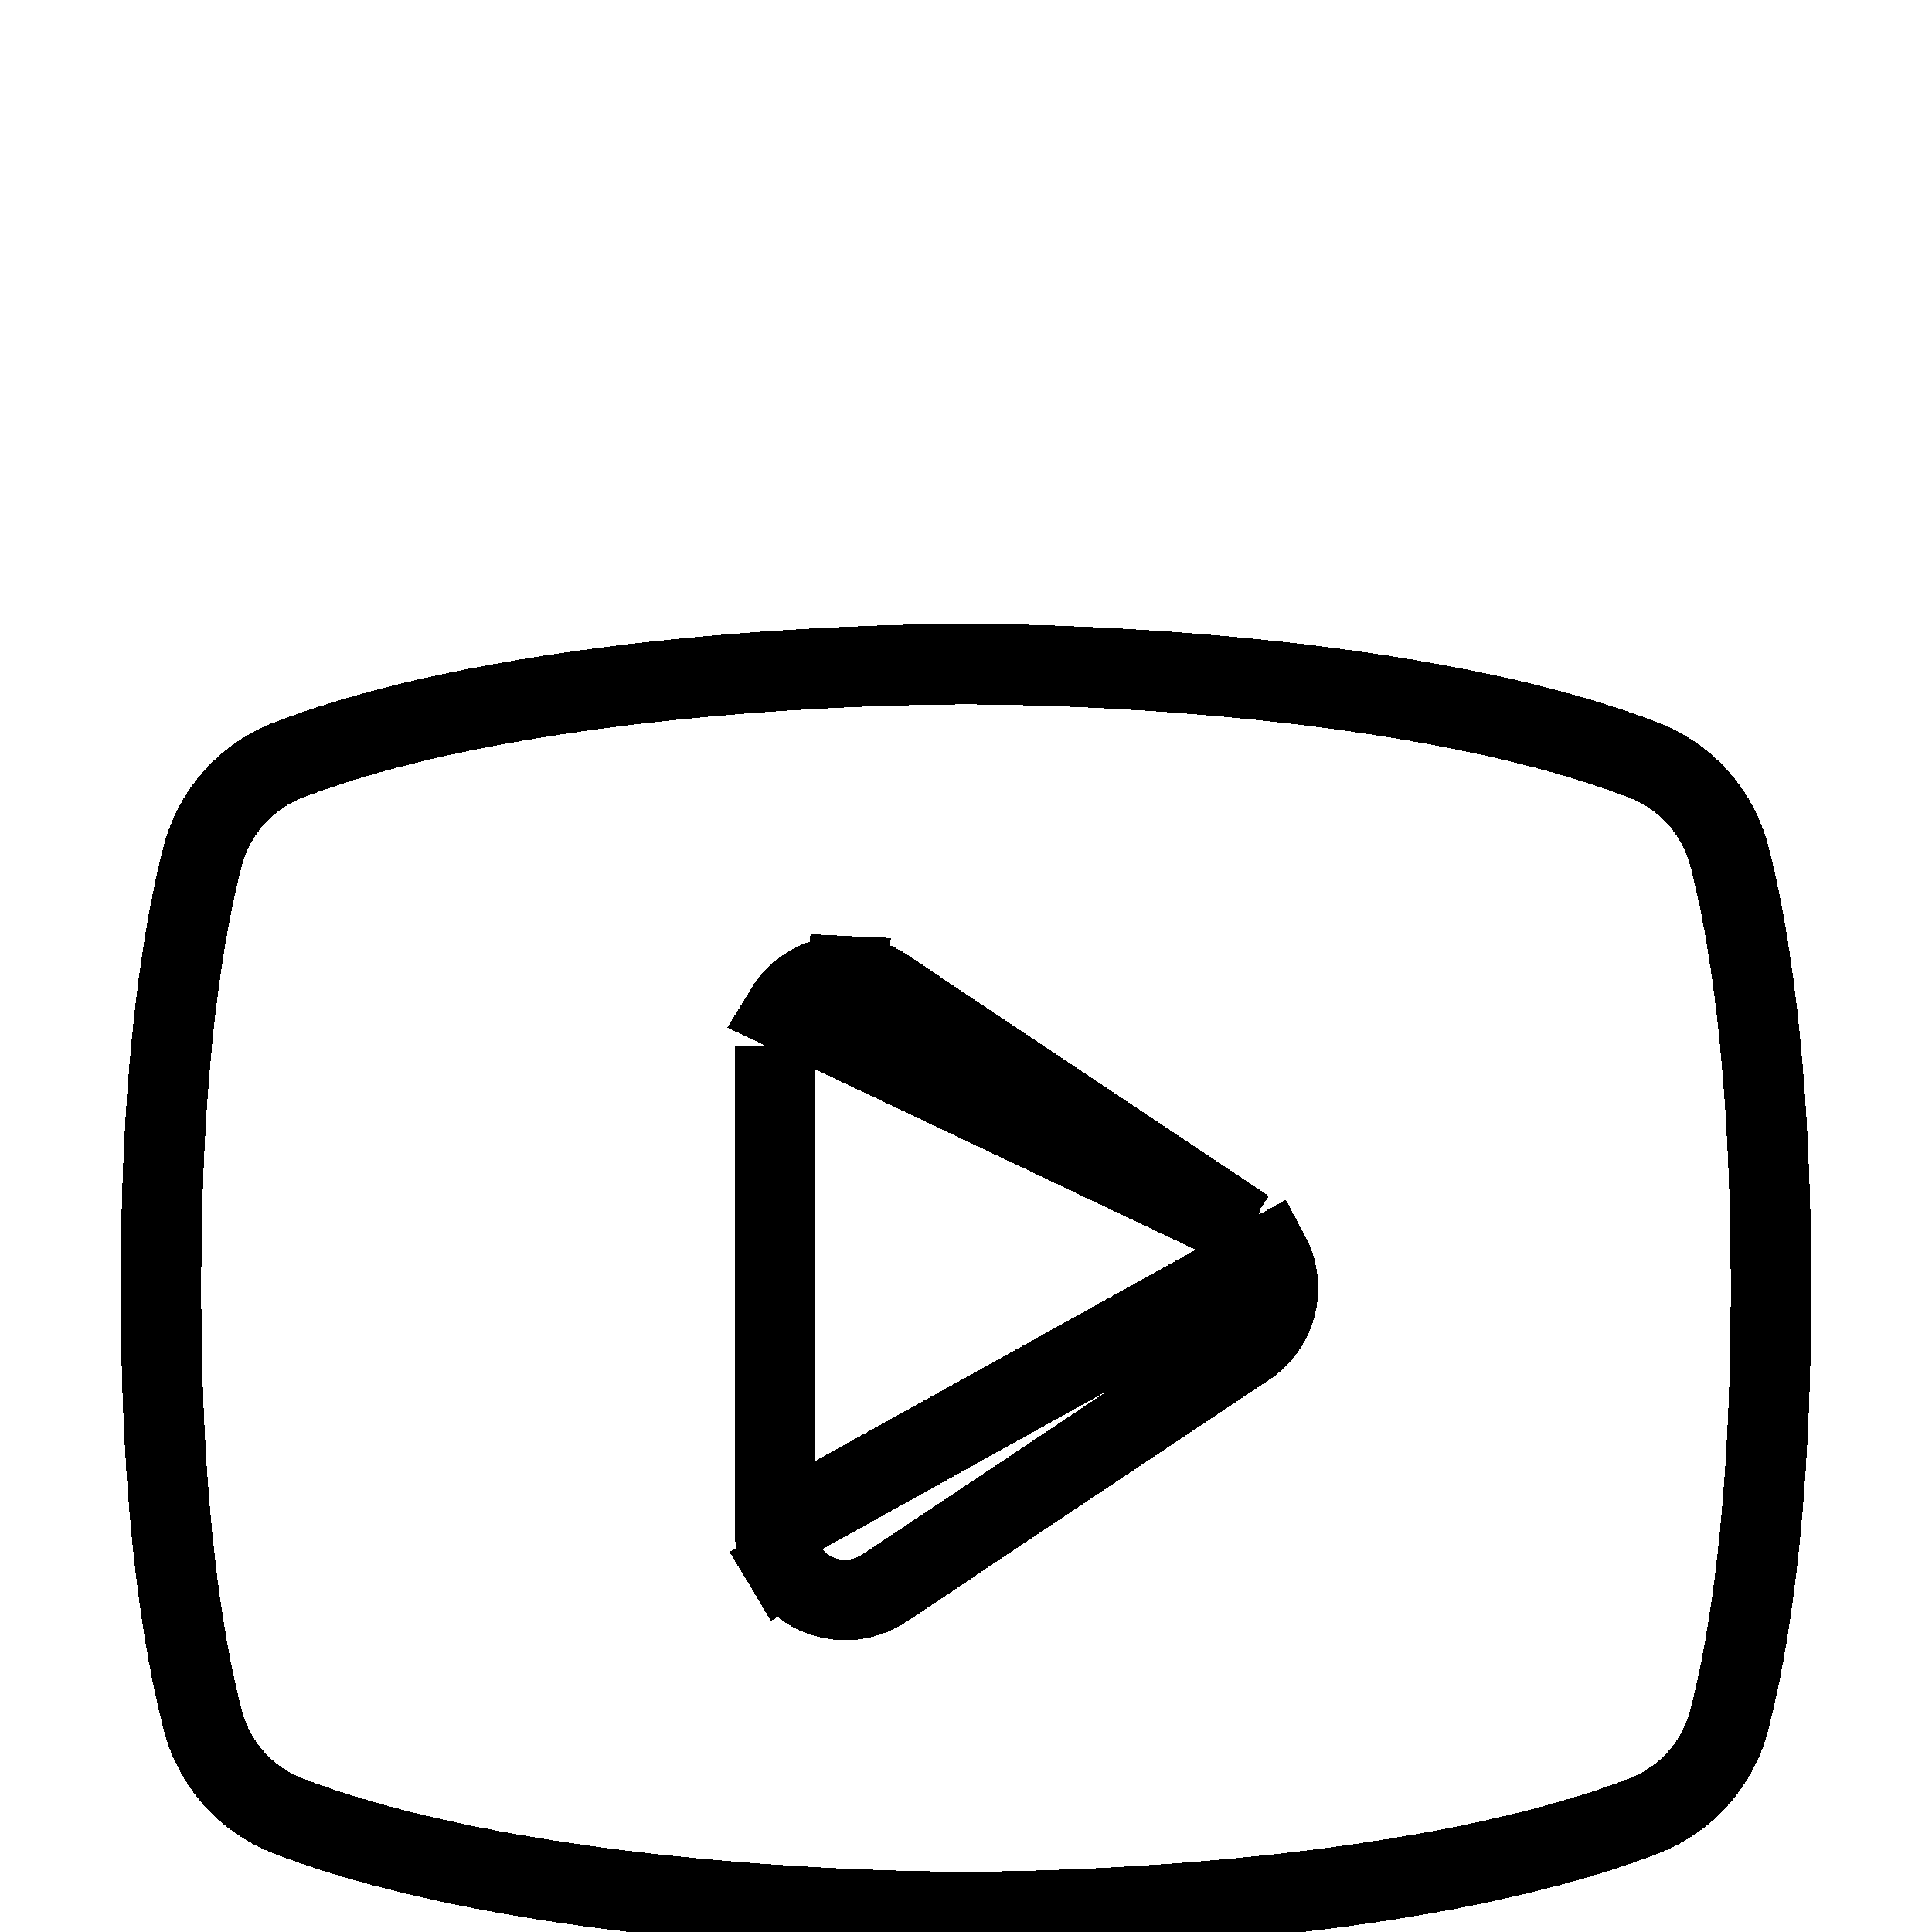 <svg width="24" height="24" viewBox="0 0 24 24" fill="none" xmlns="http://www.w3.org/2000/svg">
<g clip-path="url(#clip0_23_233)">
<g filter="url(#filter0_d_23_233)">
<path d="M21.968 6.518C21.88 6.172 21.711 5.852 21.475 5.585C21.238 5.318 20.942 5.11 20.61 4.98C17.396 3.739 12.281 3.75 12 3.75C11.719 3.75 6.604 3.739 3.39 4.98C3.058 5.11 2.762 5.318 2.525 5.585C2.289 5.852 2.12 6.172 2.032 6.518C1.789 7.453 1.5 9.163 1.5 12C1.5 14.837 1.789 16.547 2.032 17.483C2.12 17.828 2.289 18.148 2.525 18.416C2.761 18.683 3.058 18.891 3.39 19.021C6.469 20.209 11.287 20.25 11.938 20.25H12.062C12.713 20.25 17.534 20.209 20.61 19.021C20.942 18.891 21.239 18.683 21.475 18.416C21.711 18.148 21.88 17.828 21.968 17.483C22.211 16.545 22.5 14.837 22.5 12C22.5 9.163 22.211 7.453 21.968 6.518ZM15.208 12.312L10.708 15.312C10.652 15.35 10.586 15.371 10.518 15.375C10.45 15.378 10.383 15.363 10.323 15.331C10.263 15.299 10.213 15.251 10.178 15.193C10.143 15.135 10.125 15.068 10.125 15V9C10.125 8.932 10.143 8.865 10.178 8.807C10.213 8.749 10.263 8.701 10.323 8.669C10.383 8.637 10.45 8.622 10.518 8.625C10.586 8.628 10.652 8.65 10.708 8.688L15.208 11.688C15.26 11.722 15.302 11.768 15.331 11.823C15.36 11.877 15.375 11.938 15.375 12C15.375 12.062 15.36 12.123 15.331 12.177C15.302 12.232 15.26 12.278 15.208 12.312Z" fill="white" fill-opacity="0.5" shape-rendering="crispEdges"/>
<path d="M9.625 15C9.625 15.158 9.668 15.314 9.749 15.45L10.178 15.193L9.749 15.45C9.831 15.586 9.947 15.697 10.087 15.772C10.227 15.846 10.384 15.882 10.542 15.874C10.701 15.867 10.854 15.816 10.986 15.728L15.485 12.728C15.485 12.728 15.485 12.728 15.486 12.728C15.605 12.648 15.704 12.54 15.772 12.413C15.84 12.286 15.875 12.144 15.875 12C15.875 11.856 15.84 11.714 15.772 11.587L9.625 15ZM9.625 15V9V9V15ZM21.484 6.641L21.485 6.643C21.715 7.529 22 9.196 22 12C22 14.804 21.715 16.469 21.484 17.357L21.484 17.359C21.415 17.628 21.284 17.877 21.1 18.085C20.917 18.292 20.686 18.454 20.429 18.555C18.956 19.123 17.038 19.426 15.379 19.583C13.729 19.74 12.378 19.75 12.062 19.75H11.938C11.622 19.75 10.271 19.74 8.622 19.583C6.964 19.426 5.045 19.123 3.571 18.555C3.313 18.454 3.083 18.292 2.9 18.085C2.716 17.877 2.585 17.628 2.516 17.359L2.516 17.357C2.286 16.471 2 14.804 2 12C2 9.196 2.286 7.529 2.516 6.643L2.516 6.643L2.516 6.641C2.585 6.373 2.716 6.124 2.9 5.916C3.083 5.708 3.314 5.547 3.571 5.446C5.111 4.852 7.135 4.549 8.839 4.398C10.506 4.25 11.822 4.25 11.993 4.25L12 4.25L12.007 4.25C12.178 4.25 13.494 4.25 15.161 4.398C16.865 4.549 18.889 4.852 20.428 5.446C20.686 5.547 20.916 5.708 21.1 5.916C21.284 6.124 21.415 6.373 21.484 6.641ZM9.749 8.55L9.749 8.55L15.486 11.272C15.485 11.272 15.485 11.272 15.485 11.272C15.485 11.272 15.485 11.272 15.485 11.272L10.986 8.272C10.986 8.272 10.986 8.272 10.986 8.272C10.854 8.184 10.7 8.133 10.542 8.126L10.518 8.625L10.542 8.126C10.384 8.118 10.227 8.154 10.087 8.228C9.947 8.303 9.831 8.414 9.749 8.55Z" stroke="black" shape-rendering="crispEdges"/>
</g>
</g>
<defs>
<filter id="filter0_d_23_233" x="-2.5" y="3.75" width="29" height="24.5" filterUnits="userSpaceOnUse" color-interpolation-filters="sRGB">
<feFlood flood-opacity="0" result="BackgroundImageFix"/>
<feColorMatrix in="SourceAlpha" type="matrix" values="0 0 0 0 0 0 0 0 0 0 0 0 0 0 0 0 0 0 127 0" result="hardAlpha"/>
<feOffset dy="4"/>
<feGaussianBlur stdDeviation="2"/>
<feComposite in2="hardAlpha" operator="out"/>
<feColorMatrix type="matrix" values="0 0 0 0 0 0 0 0 0 0 0 0 0 0 0 0 0 0 0.25 0"/>
<feBlend mode="normal" in2="BackgroundImageFix" result="effect1_dropShadow_23_233"/>
<feBlend mode="normal" in="SourceGraphic" in2="effect1_dropShadow_23_233" result="shape"/>
</filter>
<clipPath id="clip0_23_233">
<rect width="24" height="24" fill="white"/>
</clipPath>
</defs>
</svg>
